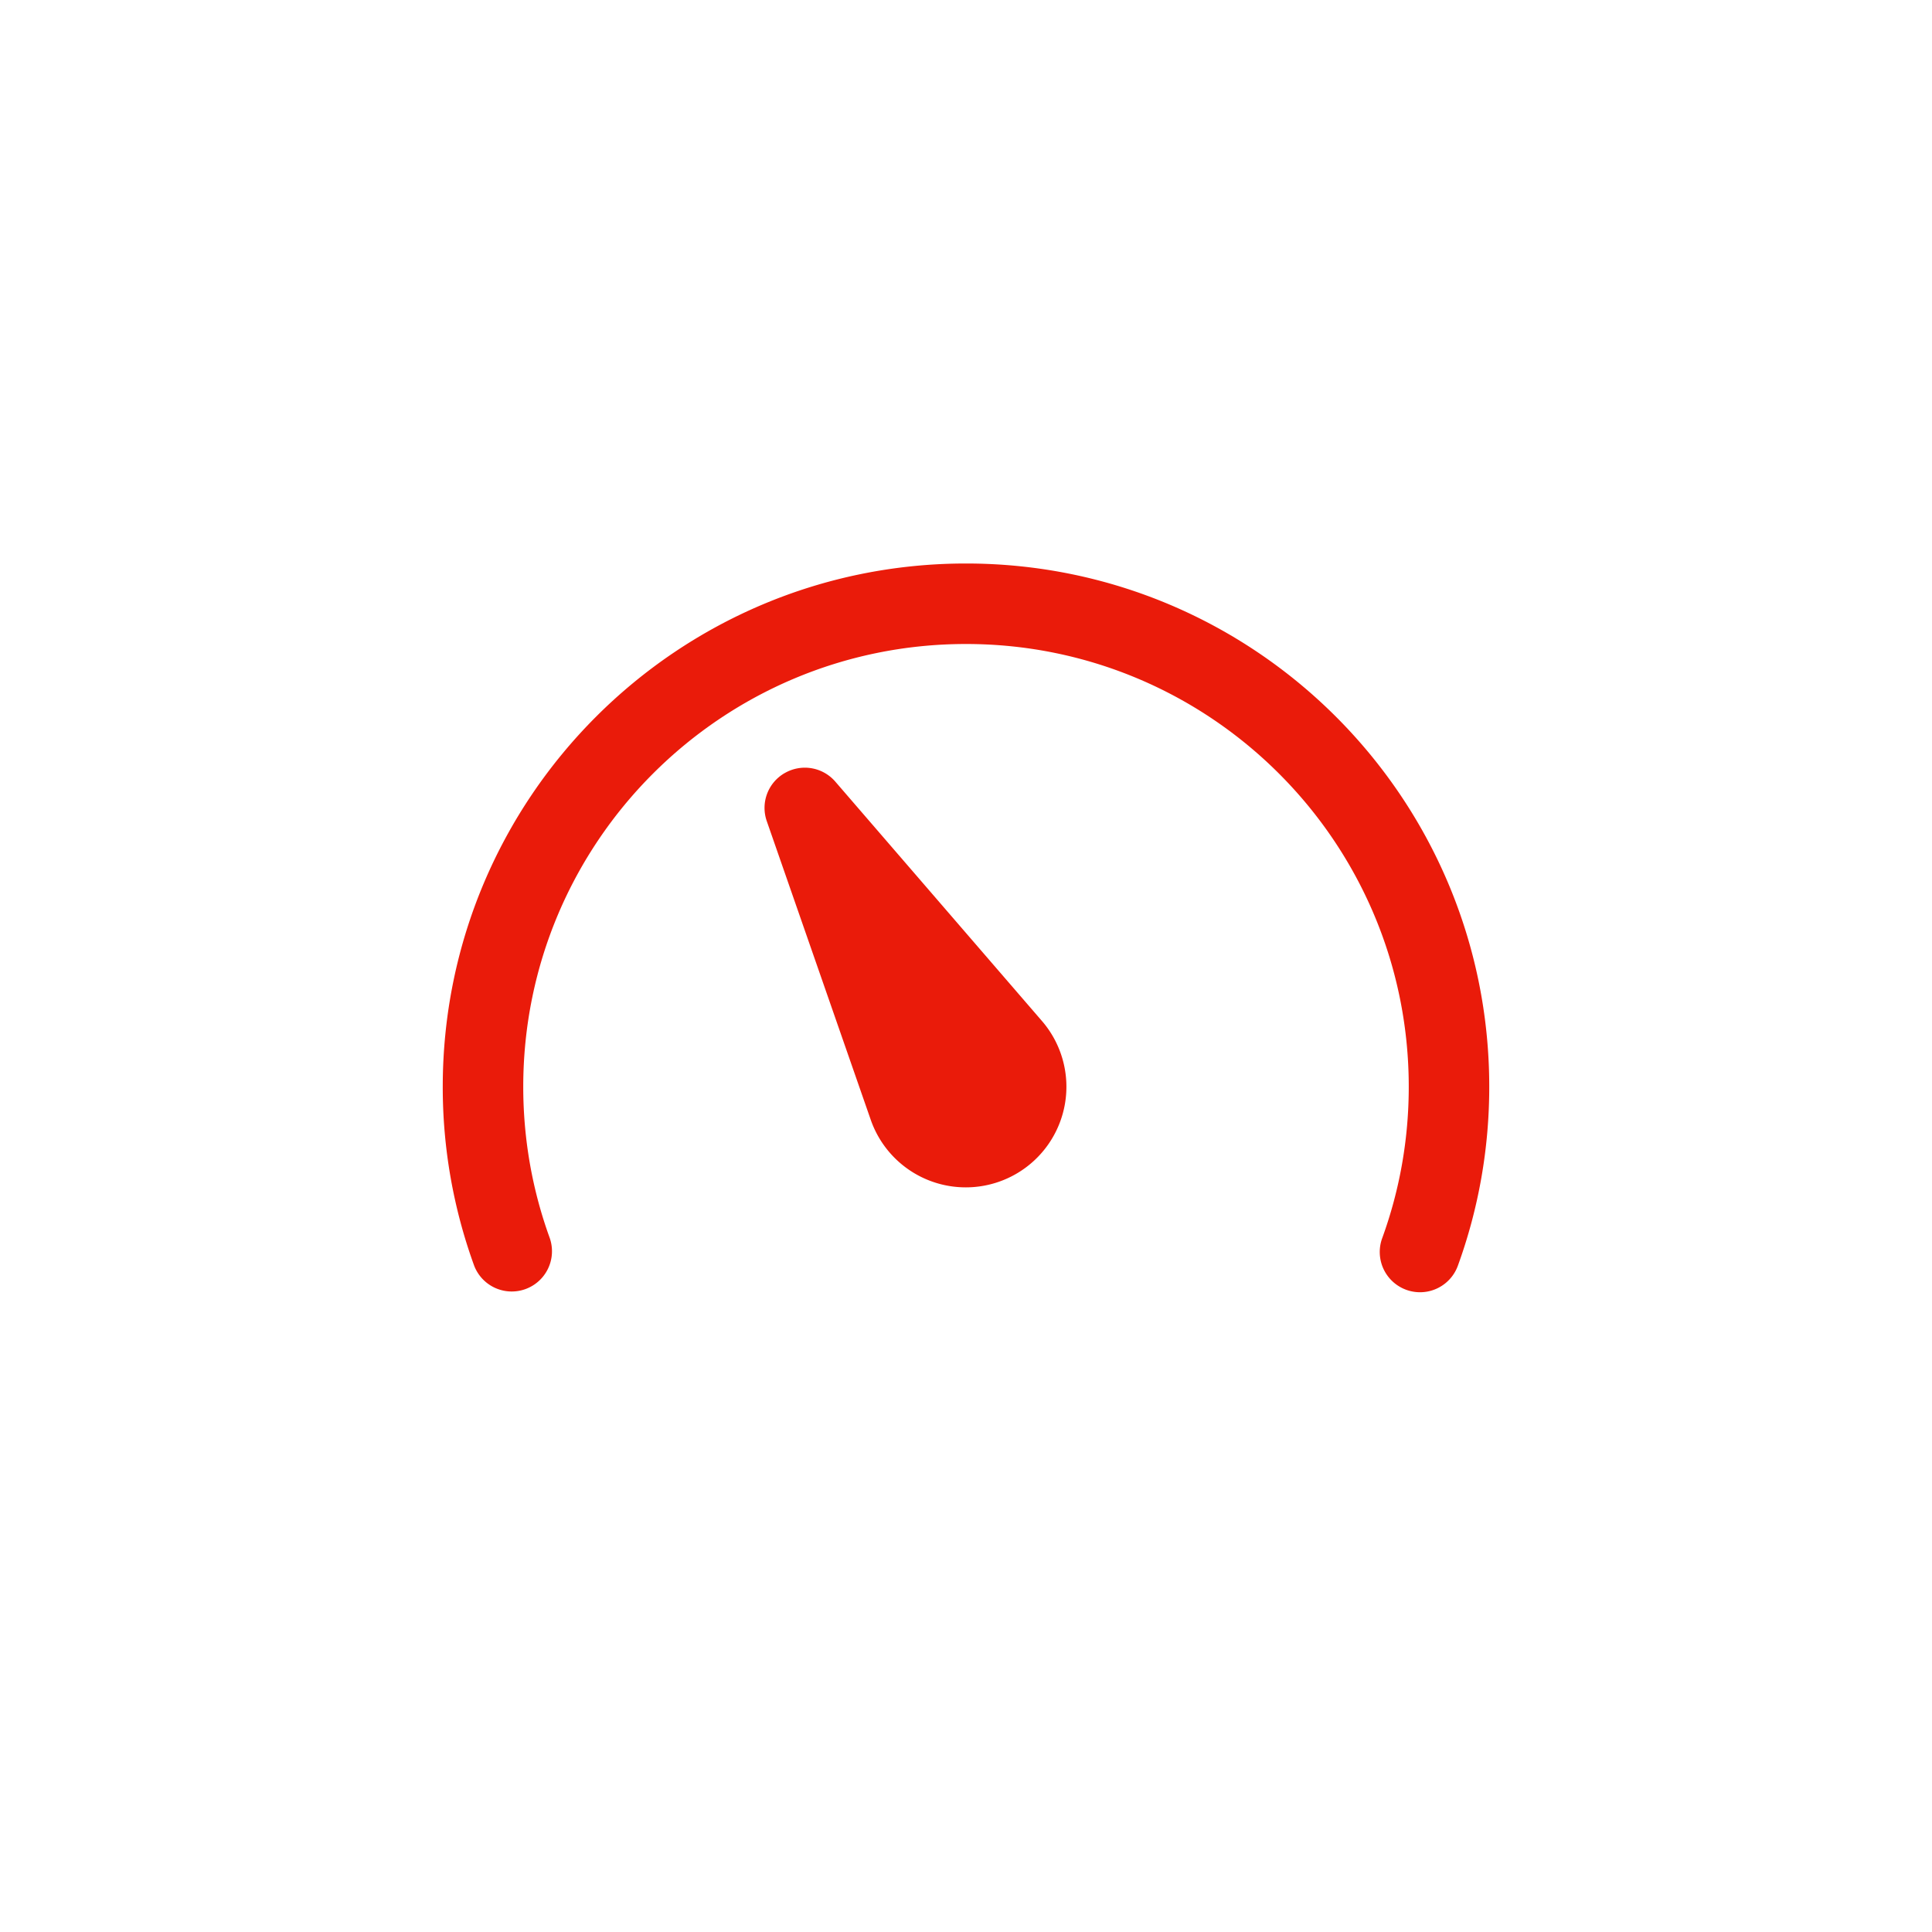 <svg width="48" height="48" viewBox="0 0 48 48" xmlns="http://www.w3.org/2000/svg">
    <path d="M24 14c7.18 0 13 5.82 13 13 0 1.535-.266 3.033-.78 4.447a1 1 0 0 1-1.88-.684c.435-1.195.66-2.462.66-3.763 0-6.075-4.925-11-11-11s-11 4.925-11 11c0 1.3.225 2.567.66 3.763a1 1 0 0 1-1.879.684A12.982 12.982 0 0 1 11 27c0-7.18 5.82-13 13-13zm-4.504 5.207a1 1 0 0 1 1.256.211l5.134 5.947a2.5 2.5 0 1 1-4.253 2.455L19.05 20.4a.998.998 0 0 1 .445-1.193z" fill-rule="evenodd" fill="#EA1B0A"/>
</svg>
